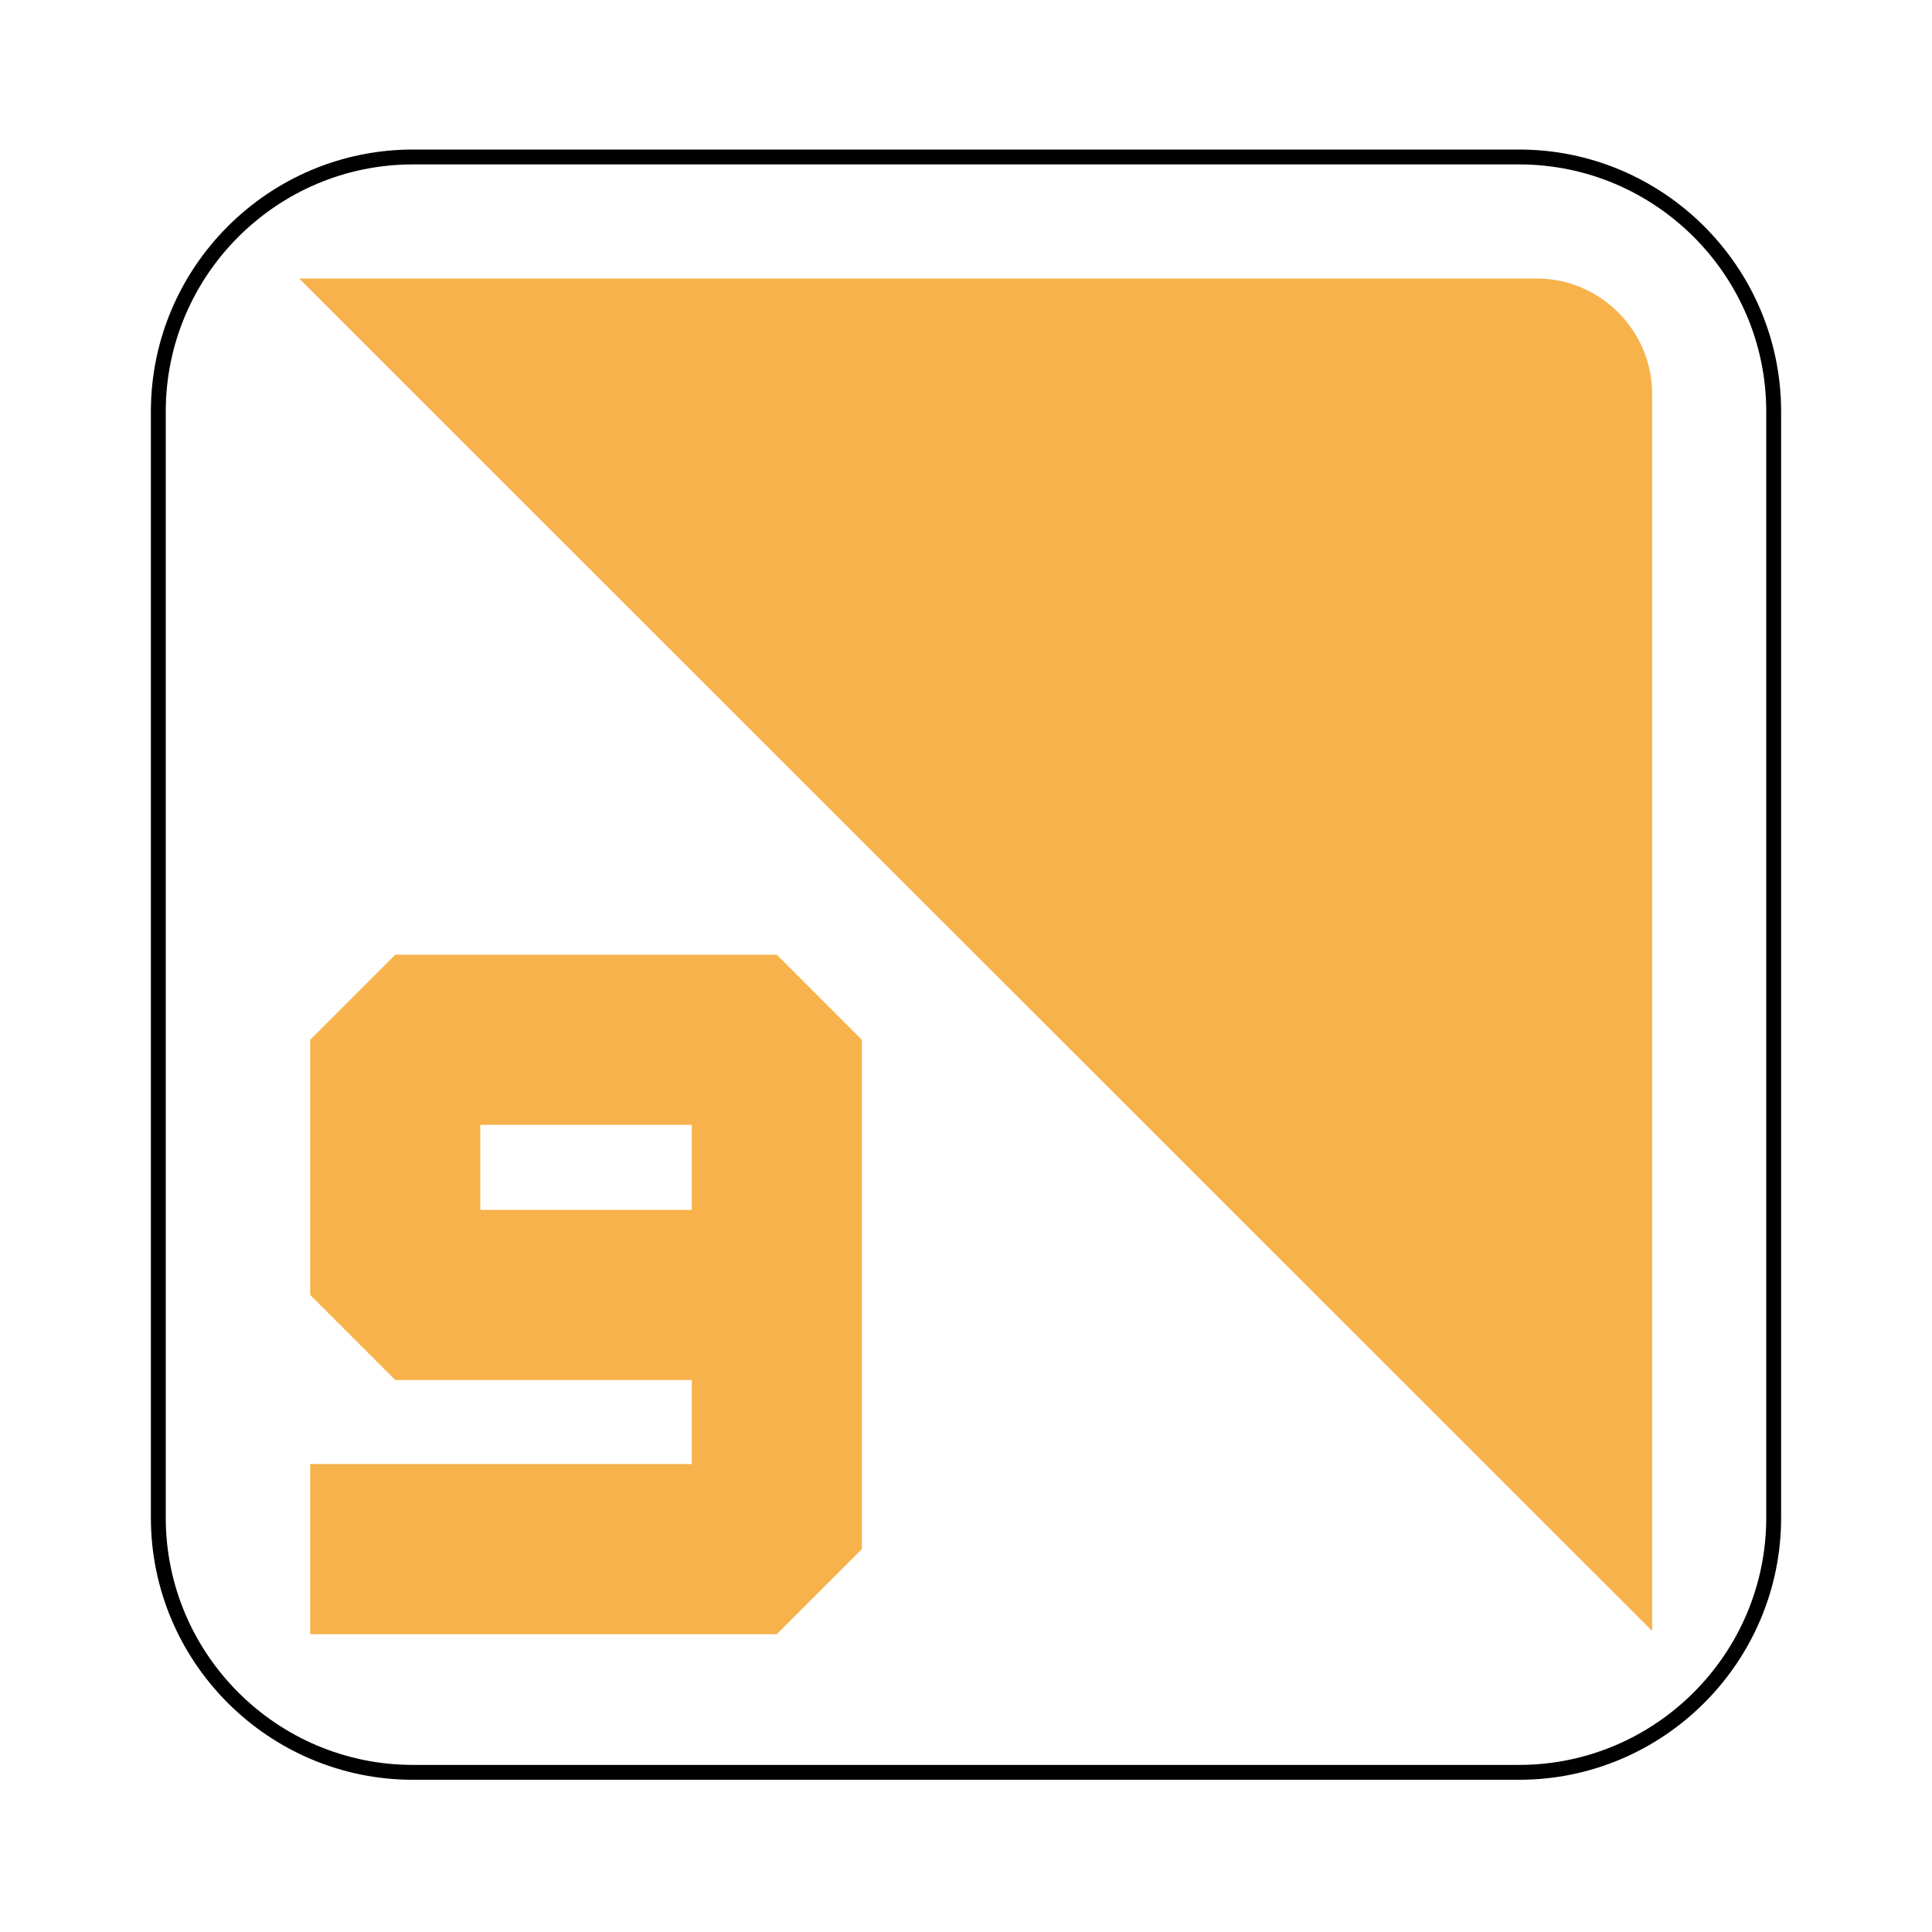 <?xml version="1.0" encoding="utf-8"?>
<!-- Generator: Adobe Illustrator 28.0.0, SVG Export Plug-In . SVG Version: 6.00 Build 0)  -->
<svg version="1.1" id="Layer_1" xmlns:xodm="http://www.corel.com/coreldraw/odm/2003"
	 xmlns="http://www.w3.org/2000/svg" xmlns:xlink="http://www.w3.org/1999/xlink" x="0px" y="0px" viewBox="0 0 720 720"
	 style="enable-background:new 0 0 720 720;" xml:space="preserve">
<style type="text/css">
	.st0{fill:none;stroke:#000000;stroke-width:5.544;stroke-miterlimit:10;}
	.st1{fill:#F7B24B;}
</style>
<path class="st0" d="M153.9,660.5c-52.3,0-94.9-42.6-94.9-94.9V153.4c0-52.3,42.6-94.9,94.9-94.9h412.2c52.3,0,94.9,42.6,94.9,94.9
	v412.2c0,52.3-42.6,94.9-94.9,94.9H153.9z"/>
<path class="st1" d="M615.7,146.7v461.1l-504.2-504h461.3C596.3,103.8,615.7,123.2,615.7,146.7z"/>
<path class="st1" d="M147.3,514.3l-31.7-31.7v-95.1l31.7-31.7h142.2l31.7,31.7v189.8L289.5,609H115.6v-63.4h142.2v-31.3H147.3z
	 M179,419.2v31.7h78.8v-31.7H179z"/>
</svg>
